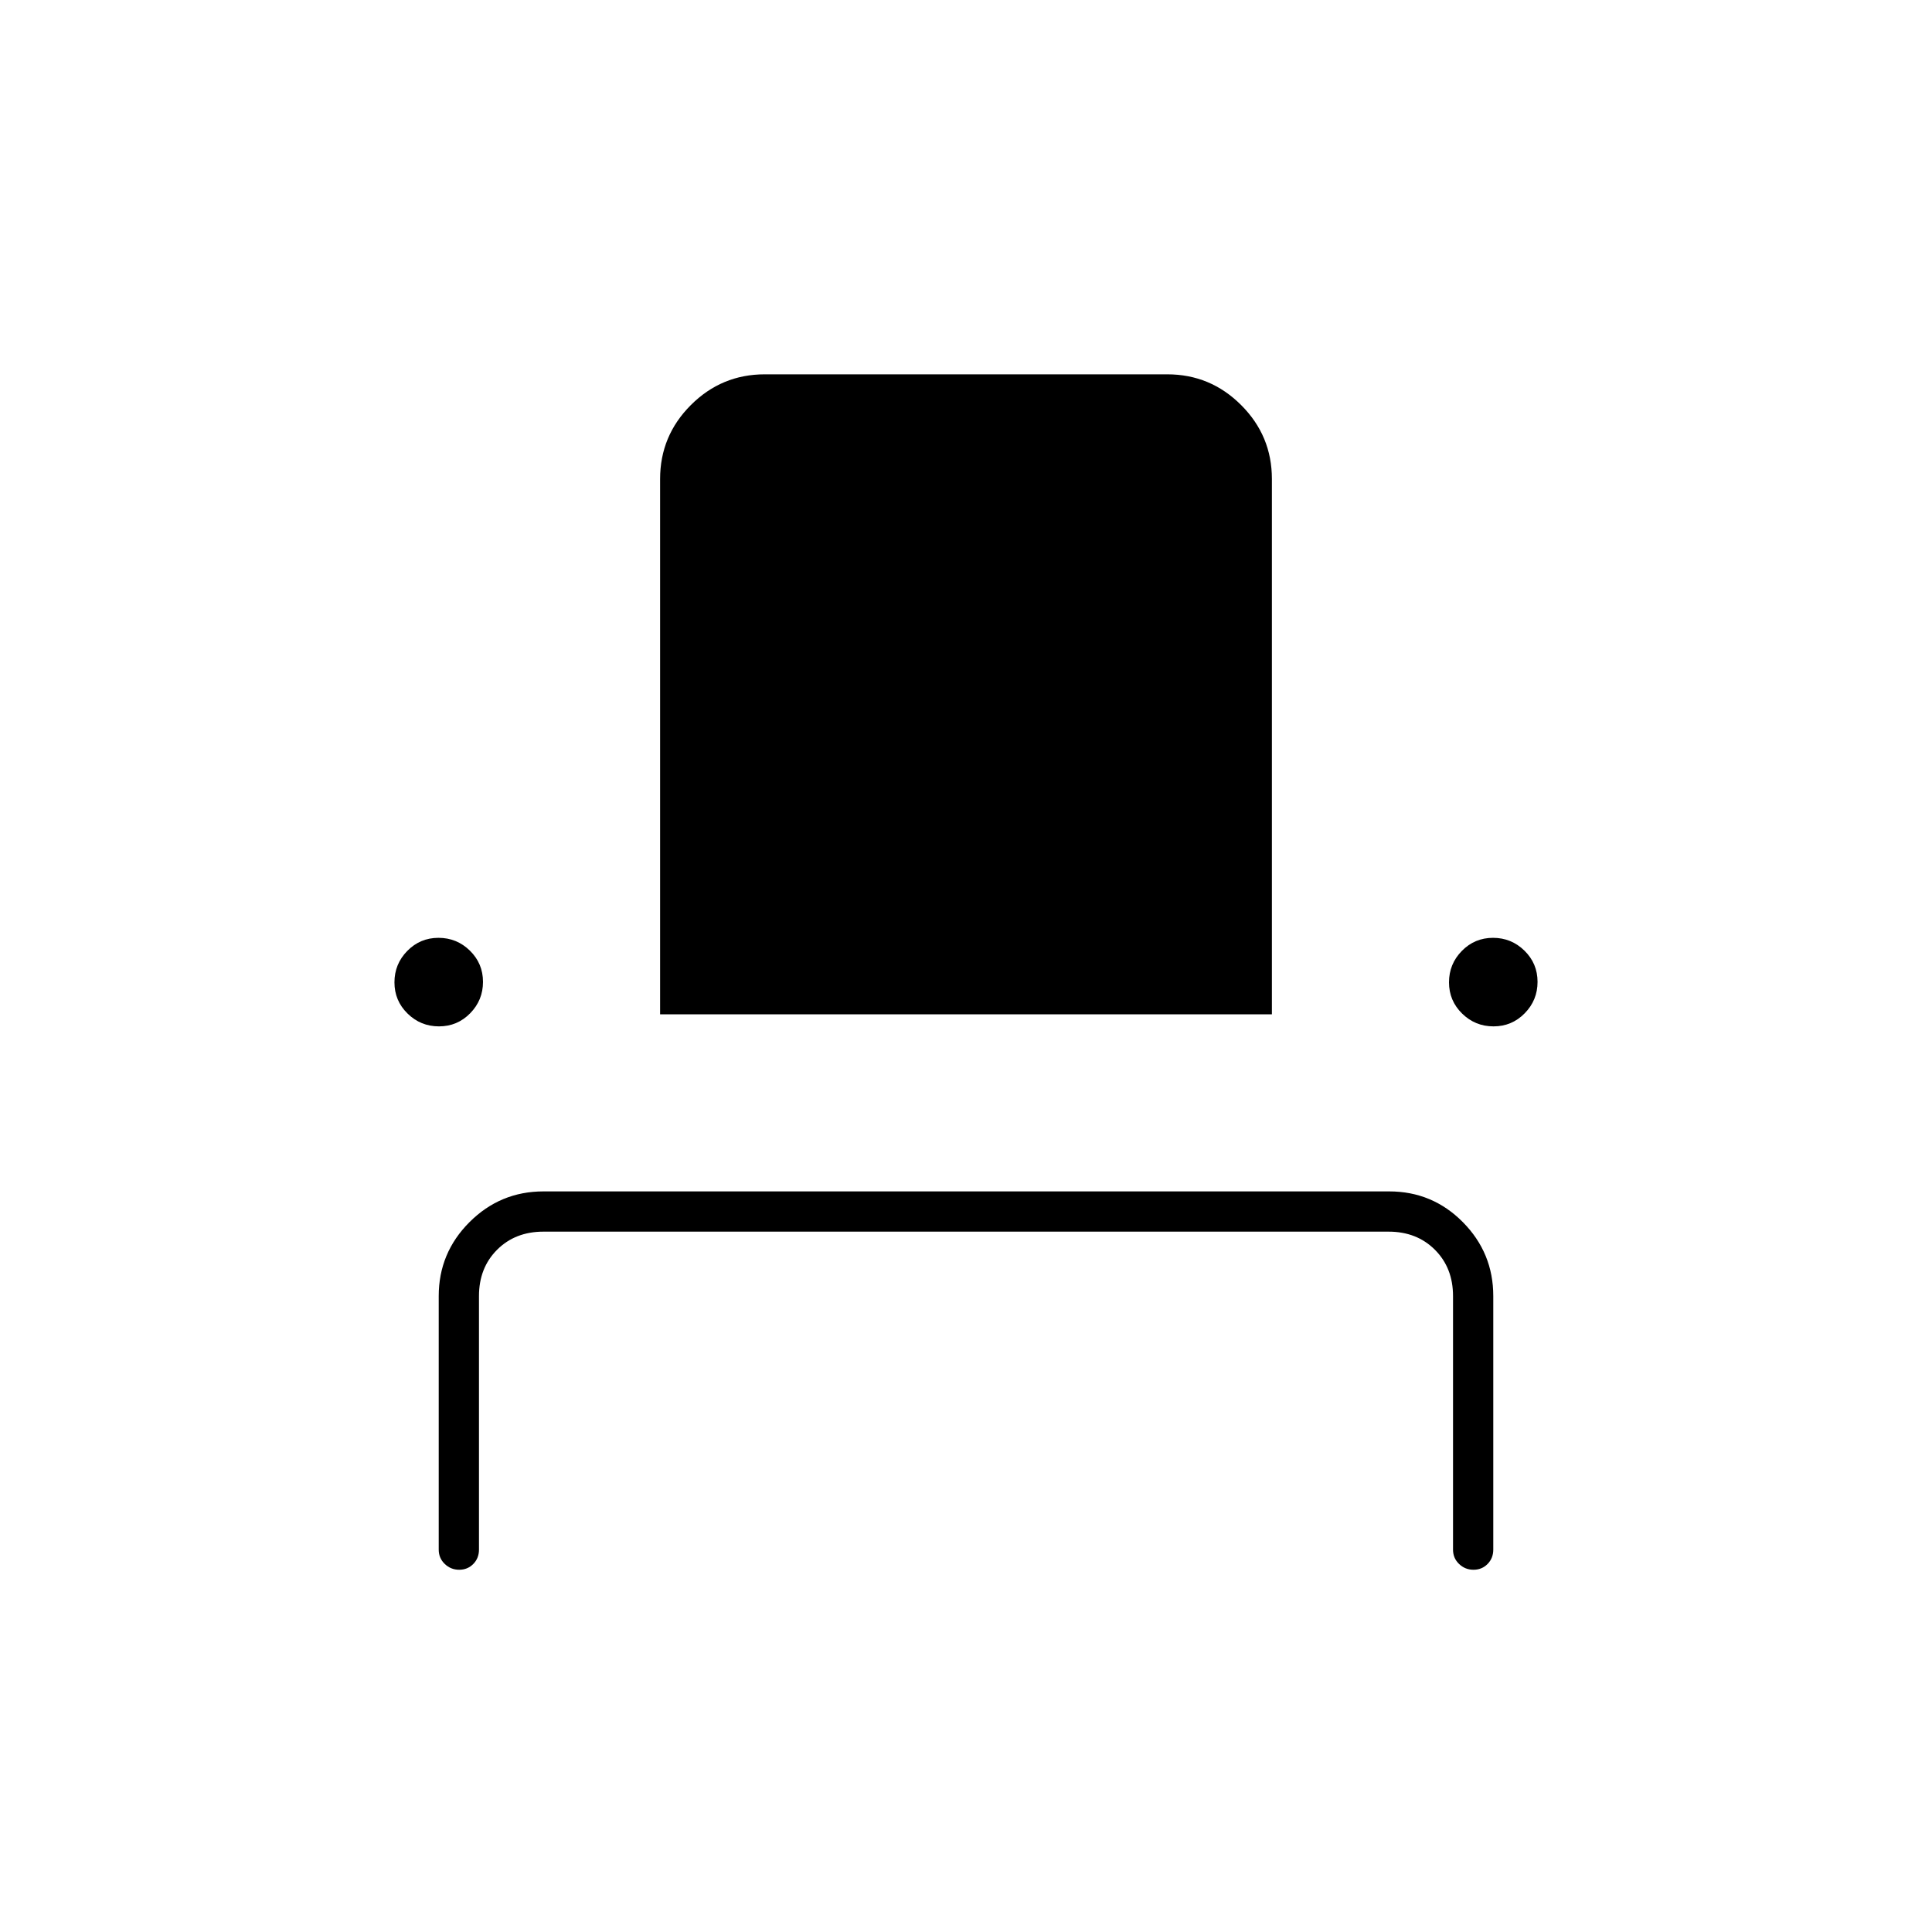 <svg xmlns="http://www.w3.org/2000/svg" height="20" viewBox="0 -960 960 960" width="20"><path d="M228.18-180q-4.18 0-7.18-2.88-3-2.87-3-7.12v-126q0-21.45 15.29-36.73Q248.57-368 270.04-368h420.24q21.47 0 36.6 15.27Q742-337.45 742-316v126q0 4.25-2.82 7.12-2.83 2.88-7 2.88-4.18 0-7.18-2.88-3-2.87-3-7.12v-126q0-14-9-23t-23-9H270q-14 0-23 9t-9 23v126q0 4.25-2.82 7.12-2.83 2.88-7 2.88Zm-10.06-270q-9.12 0-15.62-6.38t-6.5-15.5q0-9.12 6.38-15.62t15.5-6.5q9.12 0 15.62 6.38t6.5 15.5q0 9.12-6.38 15.62t-15.5 6.5ZM328-456v-266q0-21.45 15.27-36.72Q358.55-774 380-774h200q21.45 0 36.72 15.28Q632-743.45 632-722v266H328Zm414.12 6q-9.12 0-15.62-6.38t-6.5-15.5q0-9.12 6.38-15.62t15.5-6.5q9.12 0 15.62 6.38t6.5 15.5q0 9.12-6.38 15.62t-15.5 6.5Z"/></svg>